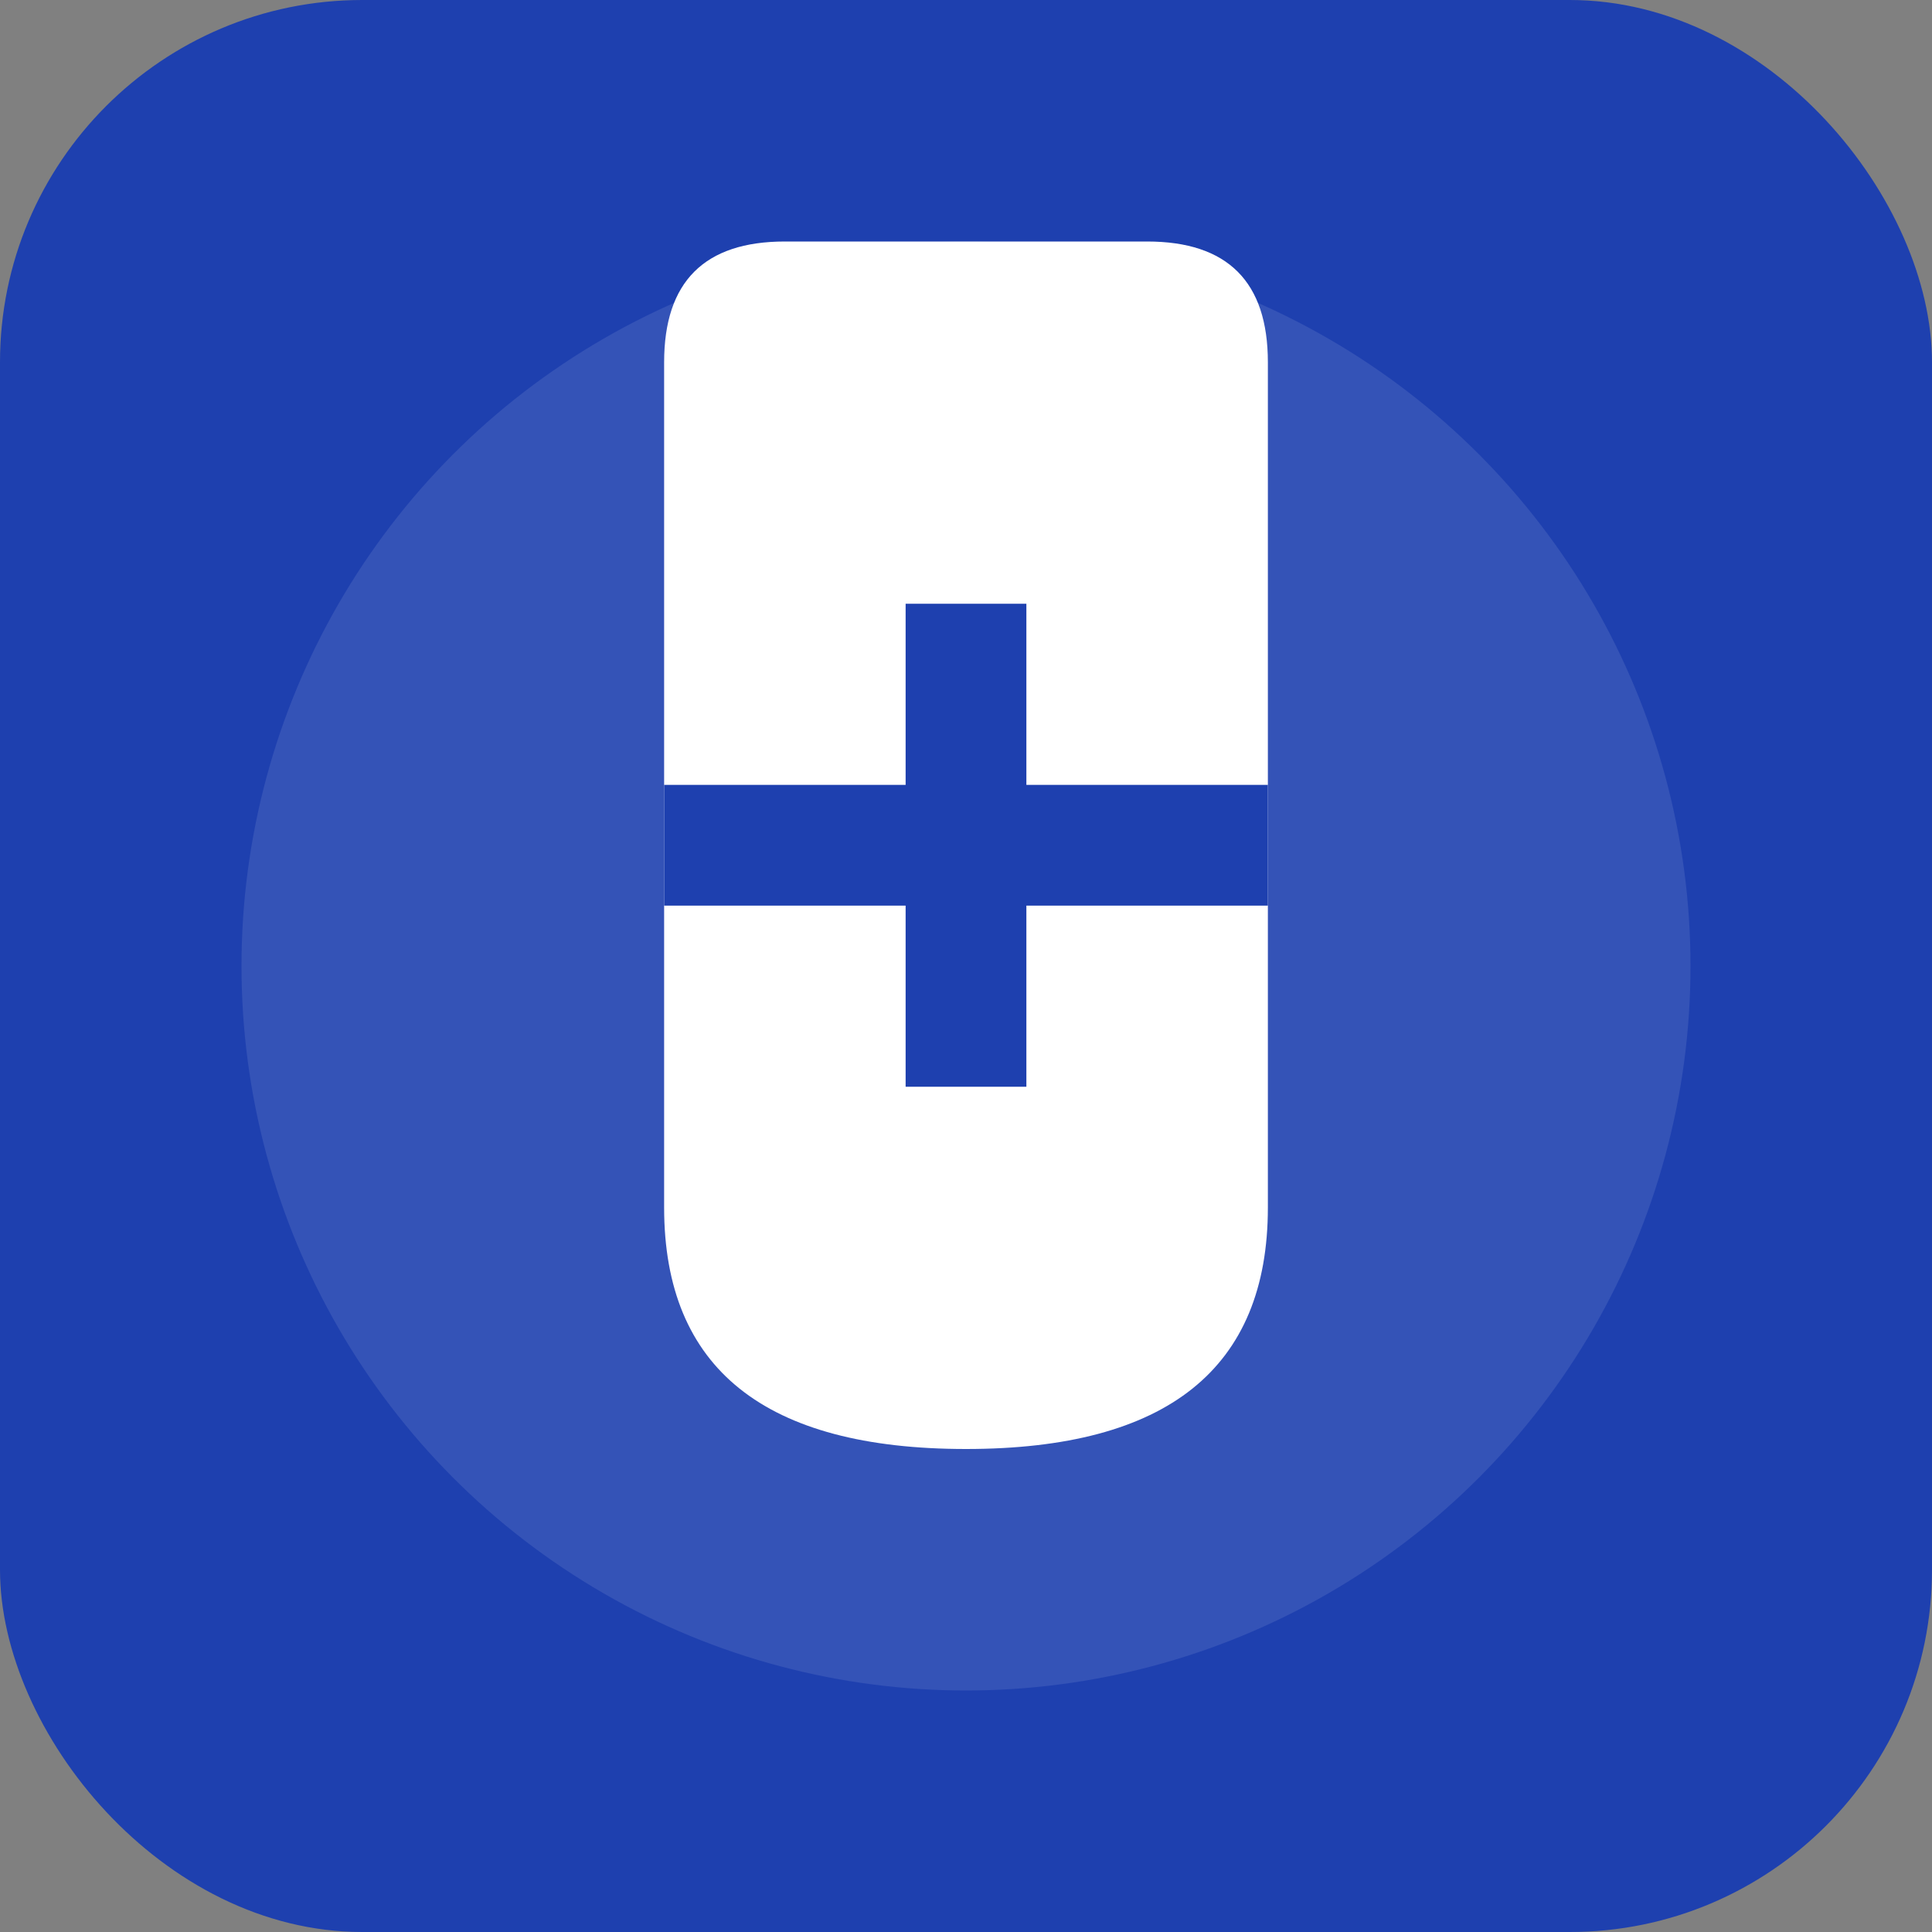 <!-- Favicon 32x32 -->
<svg width="32" height="32" viewBox="0 0 32 32" xmlns="http://www.w3.org/2000/svg">
  <rect x="0" y="0" width="32" height="32" fill="#808080" stroke="none"/>
  <rect width="32" height="32" fill="#1e40af" rx="6"/>
  <circle cx="16" cy="16" r="12" fill="white" opacity="0.1"/>
  <path d="M 11 6 Q 11 4 13 4 L 19 4 Q 21 4 21 6 L 21 20 Q 21 24 16 24 Q 11 24 11 20 Z" fill="white"/>
  <ellipse cx="14" cy="10" rx="1.5" ry="4" fill="rgba(255,255,255,0.3)"/>
  <rect x="15" y="10" width="2" height="8" fill="#1e40af"/>
  <rect x="11" y="13" width="10" height="2" fill="#1e40af"/>
</svg>